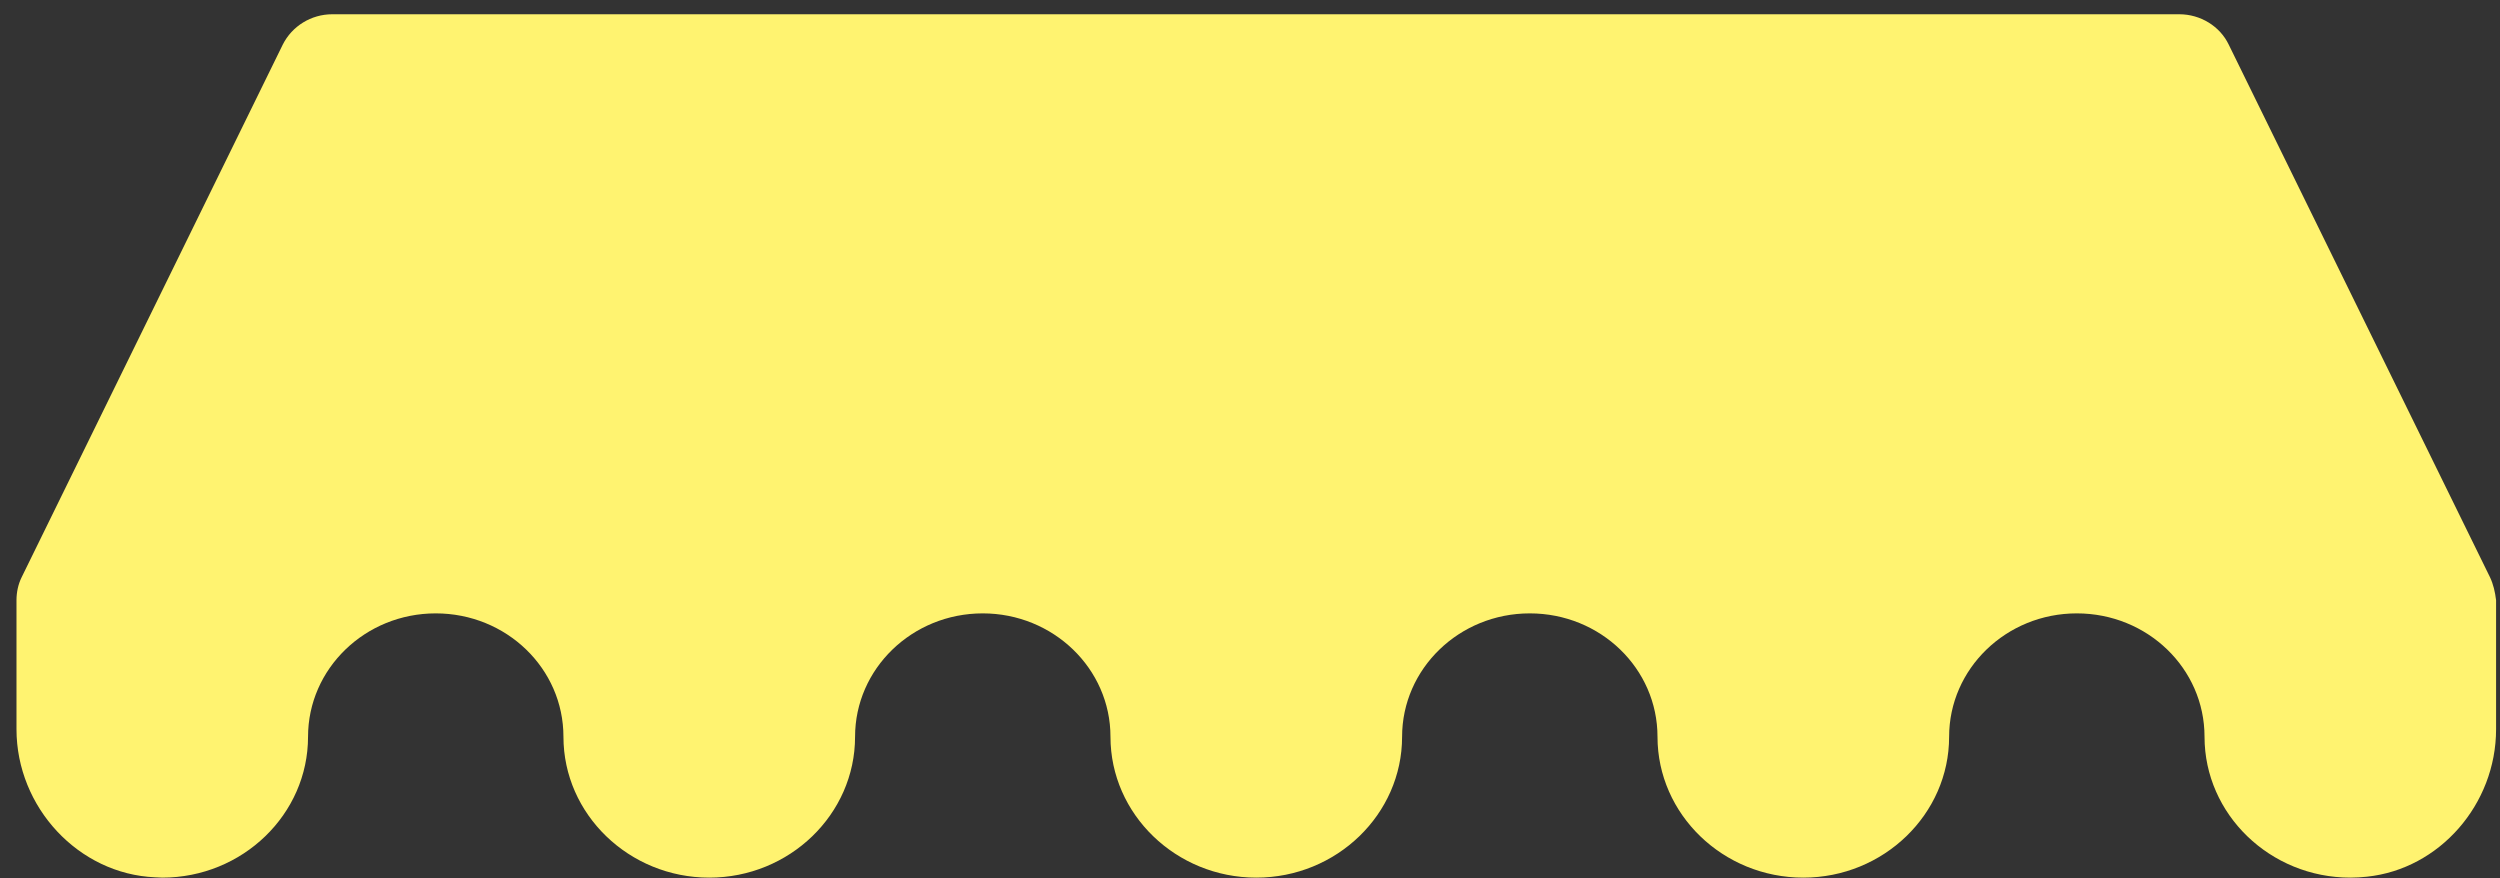 ﻿<?xml version="1.0" encoding="utf-8"?>
<svg version="1.1" xmlns:xlink="http://www.w3.org/1999/xlink" width="37px" height="13px" xmlns="http://www.w3.org/2000/svg">
  <rect width="100%" height="100%" fill="#333333" stroke="none"/>
  <g transform="matrix(1 0 0 1 -401 -235 )">
    <path d="M 36.942 8.883  C 36.927 8.761  36.902 8.648  36.851 8.541  L 32.985 0.66  C 32.854 0.387  32.566 0.211  32.253 0.211  L 4.918 0.211  C 4.605 0.211  4.322 0.387  4.185 0.66  L 0.319 8.546  C 0.269 8.648  0.244 8.766  0.244 8.883  L 0.244 10.792  C 0.244 11.949  1.163 12.936  2.295 12.984  C 2.331 12.984  2.366 12.989  2.401 12.989  C 3.589 12.989  4.559 12.052  4.559 10.904  C 4.559 9.898  5.403 9.078  6.449 9.078  C 7.495 9.078  8.339 9.894  8.339 10.904  C 8.339 12.052  9.31 12.989  10.497 12.989  C 11.685 12.989  12.655 12.052  12.655 10.904  C 12.655 9.898  13.499 9.078  14.545 9.078  C 15.586 9.078  16.435 9.894  16.435 10.904  C 16.435 12.052  17.405 12.989  18.593 12.989  C 19.781 12.989  20.751 12.052  20.751 10.904  C 20.751 9.898  21.595 9.078  22.641 9.078  C 23.687 9.078  24.531 9.894  24.531 10.904  C 24.531 12.052  25.501 12.989  26.689 12.989  C 27.876 12.989  28.847 12.052  28.847 10.904  C 28.847 9.898  29.691 9.078  30.737 9.078  C 31.783 9.078  32.627 9.894  32.627 10.904  C 32.627 12.052  33.597 12.989  34.785 12.989  C 34.865 12.989  34.951 12.984  35.032 12.975  C 36.104 12.862  36.942 11.905  36.942 10.792  L 36.942 8.883  Z " fill-rule="nonzero" fill="#fff370" stroke="none" transform="matrix(1 0 0 1 401 235 )" />
  </g>
</svg>